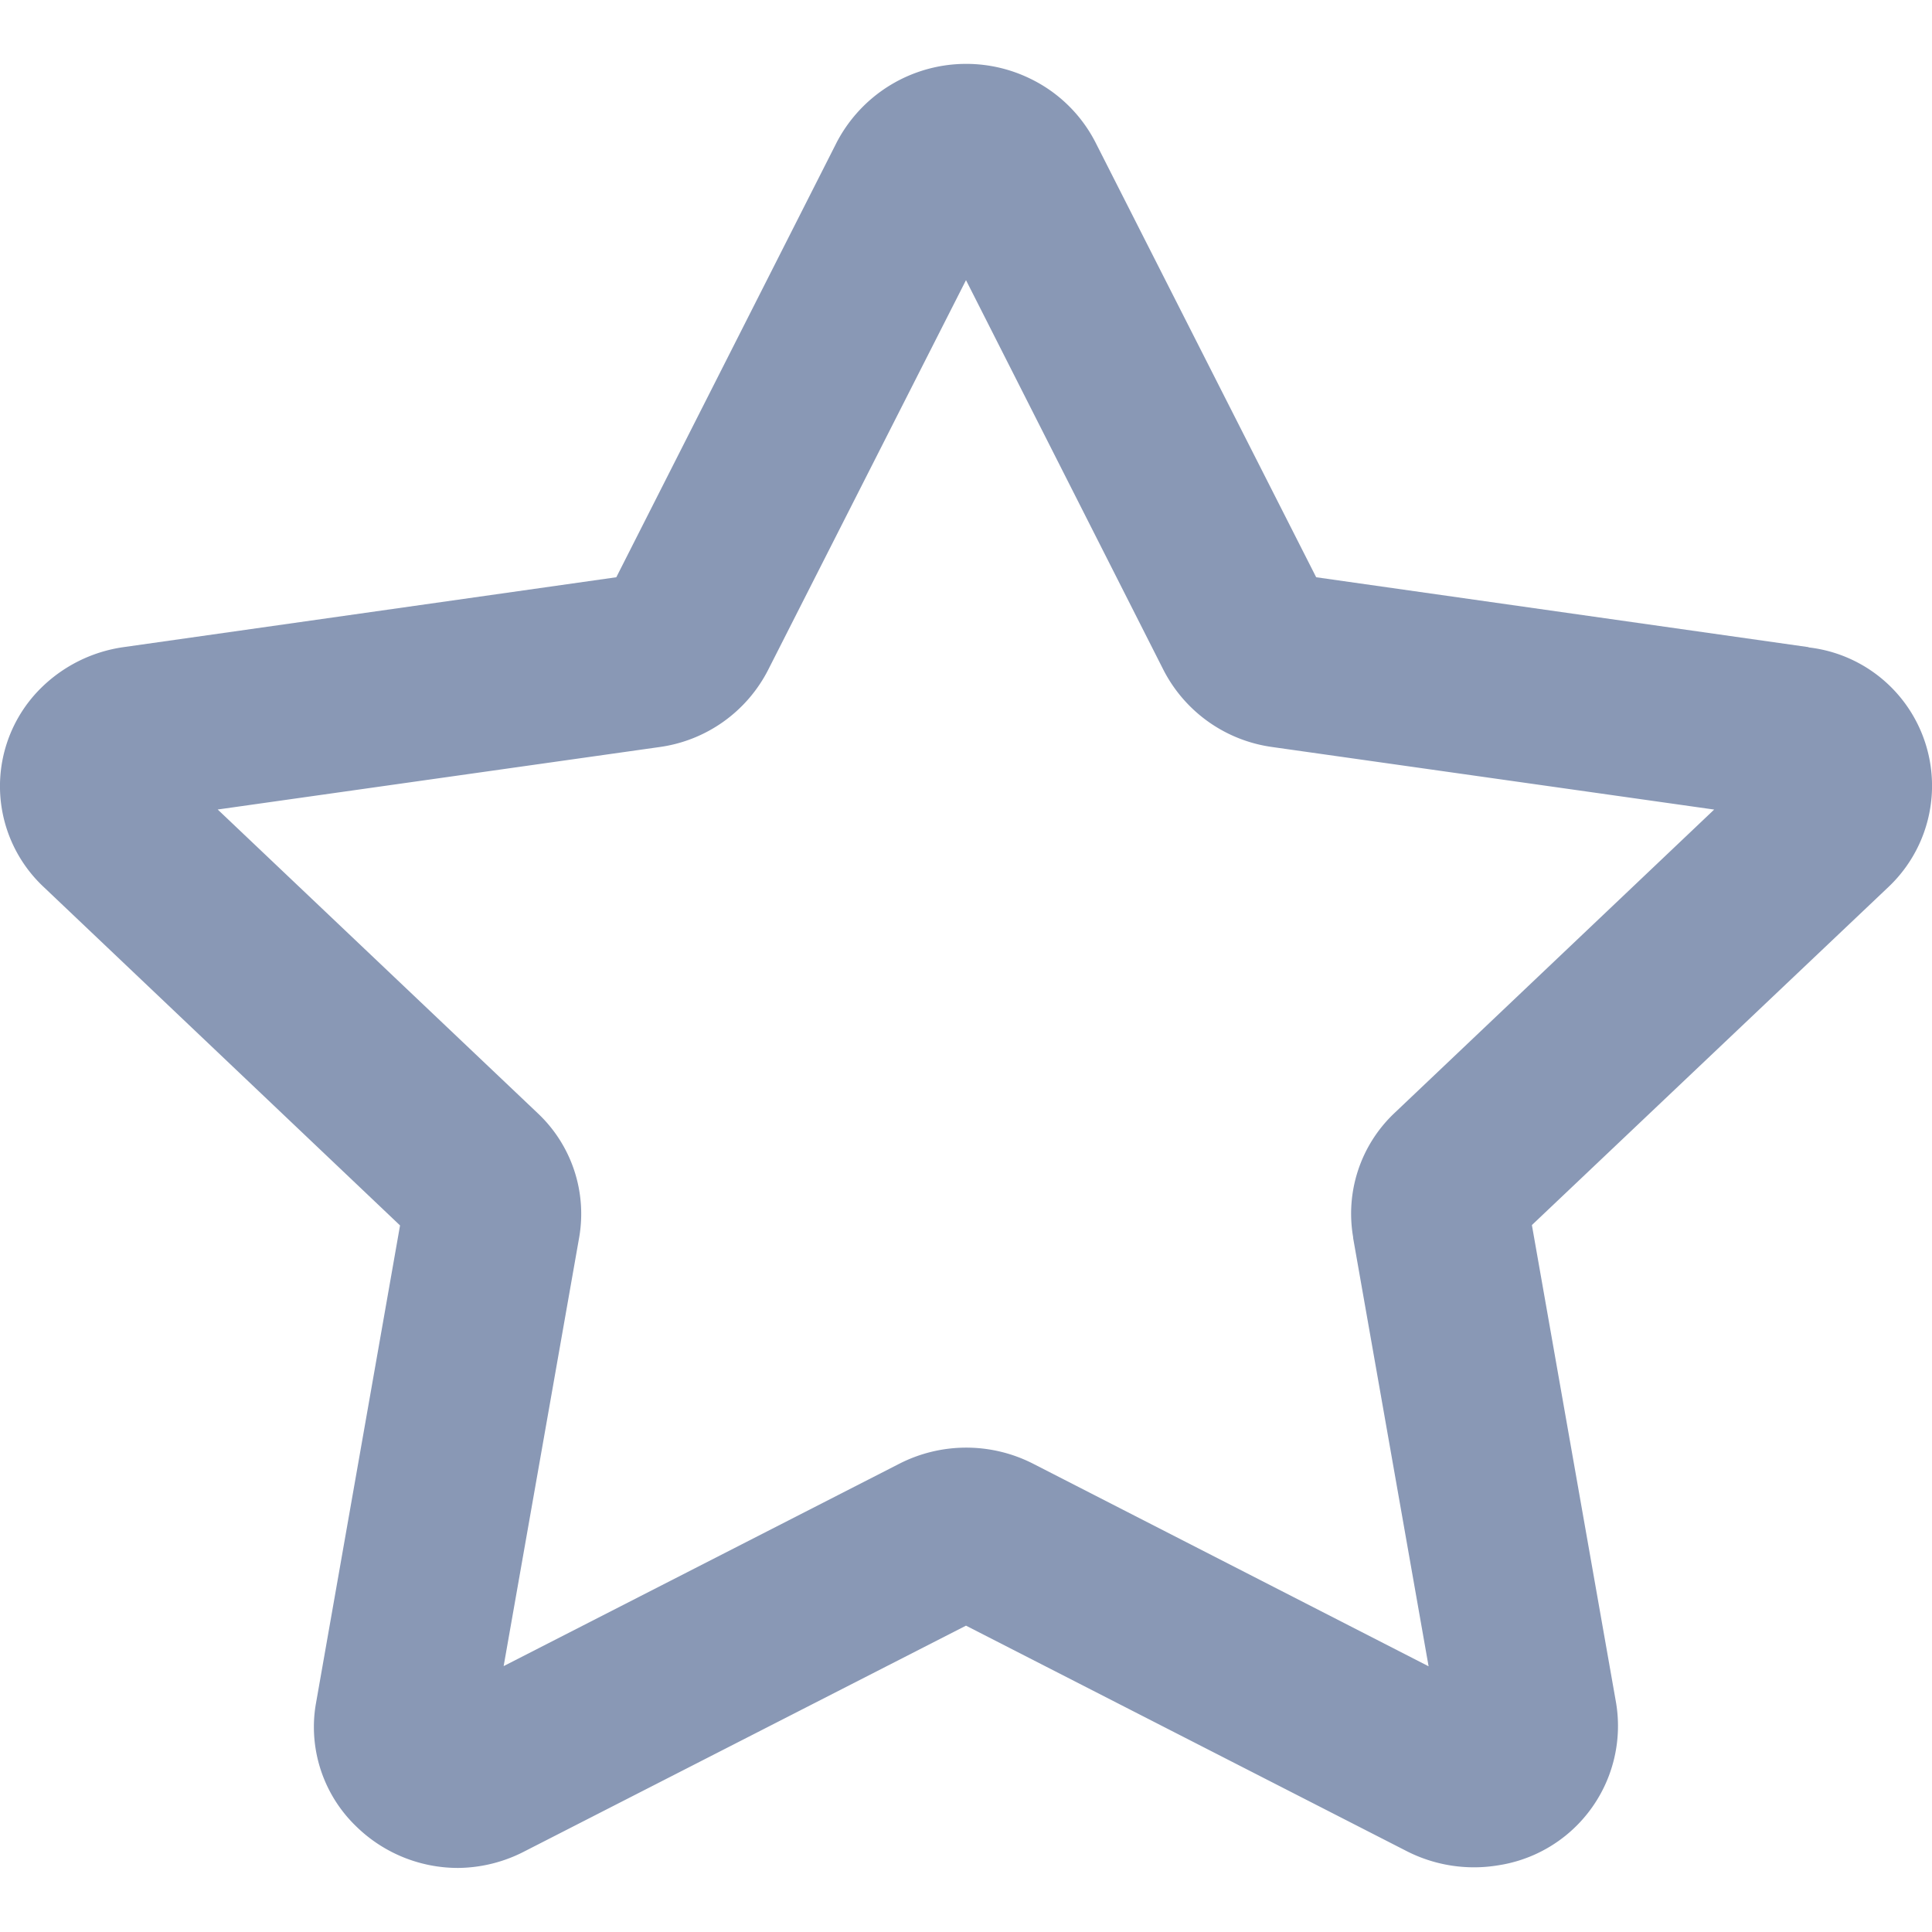 <svg xmlns="http://www.w3.org/2000/svg" width="32" height="32" viewBox="0 0 32 32">
    <path data-name="패스 609" d="M29.957 9.658 21.8 8.5l-3.654-7.2A2.374 2.374 0 0 0 17.058.239a2.419 2.419 0 0 0-3.2 1.059L10.208 8.5 2.043 9.658a2.429 2.429 0 0 0-1.365.678 2.286 2.286 0 0 0 .041 3.29l5.907 5.61-1.393 7.918a2.216 2.216 0 0 0-.034.384 2.287 2.287 0 0 0 .7 1.651 2.41 2.41 0 0 0 1.69.689 2.433 2.433 0 0 0 1.105-.278L16 25.865l7.3 3.735a2.451 2.451 0 0 0 1.518.234 2.335 2.335 0 0 0 1.95-2.687l-1.395-7.917 5.906-5.6a2.307 2.307 0 0 0-1.323-3.968m-7.545 9.776 1.251 7.1-6.544-3.352a2.436 2.436 0 0 0-2.228 0l-6.548 3.349 1.251-7.1a2.287 2.287 0 0 0-.687-2.058l-5.3-5.03 7.321-1.035a2.385 2.385 0 0 0 1.794-1.274L16 3.579l3.272 6.459a2.391 2.391 0 0 0 1.8 1.274l7.32 1.036-5.3 5.031a2.292 2.292 0 0 0-.679 2.056" transform="translate(0 1.061)" style="fill:#8998b5"/>
</svg>

